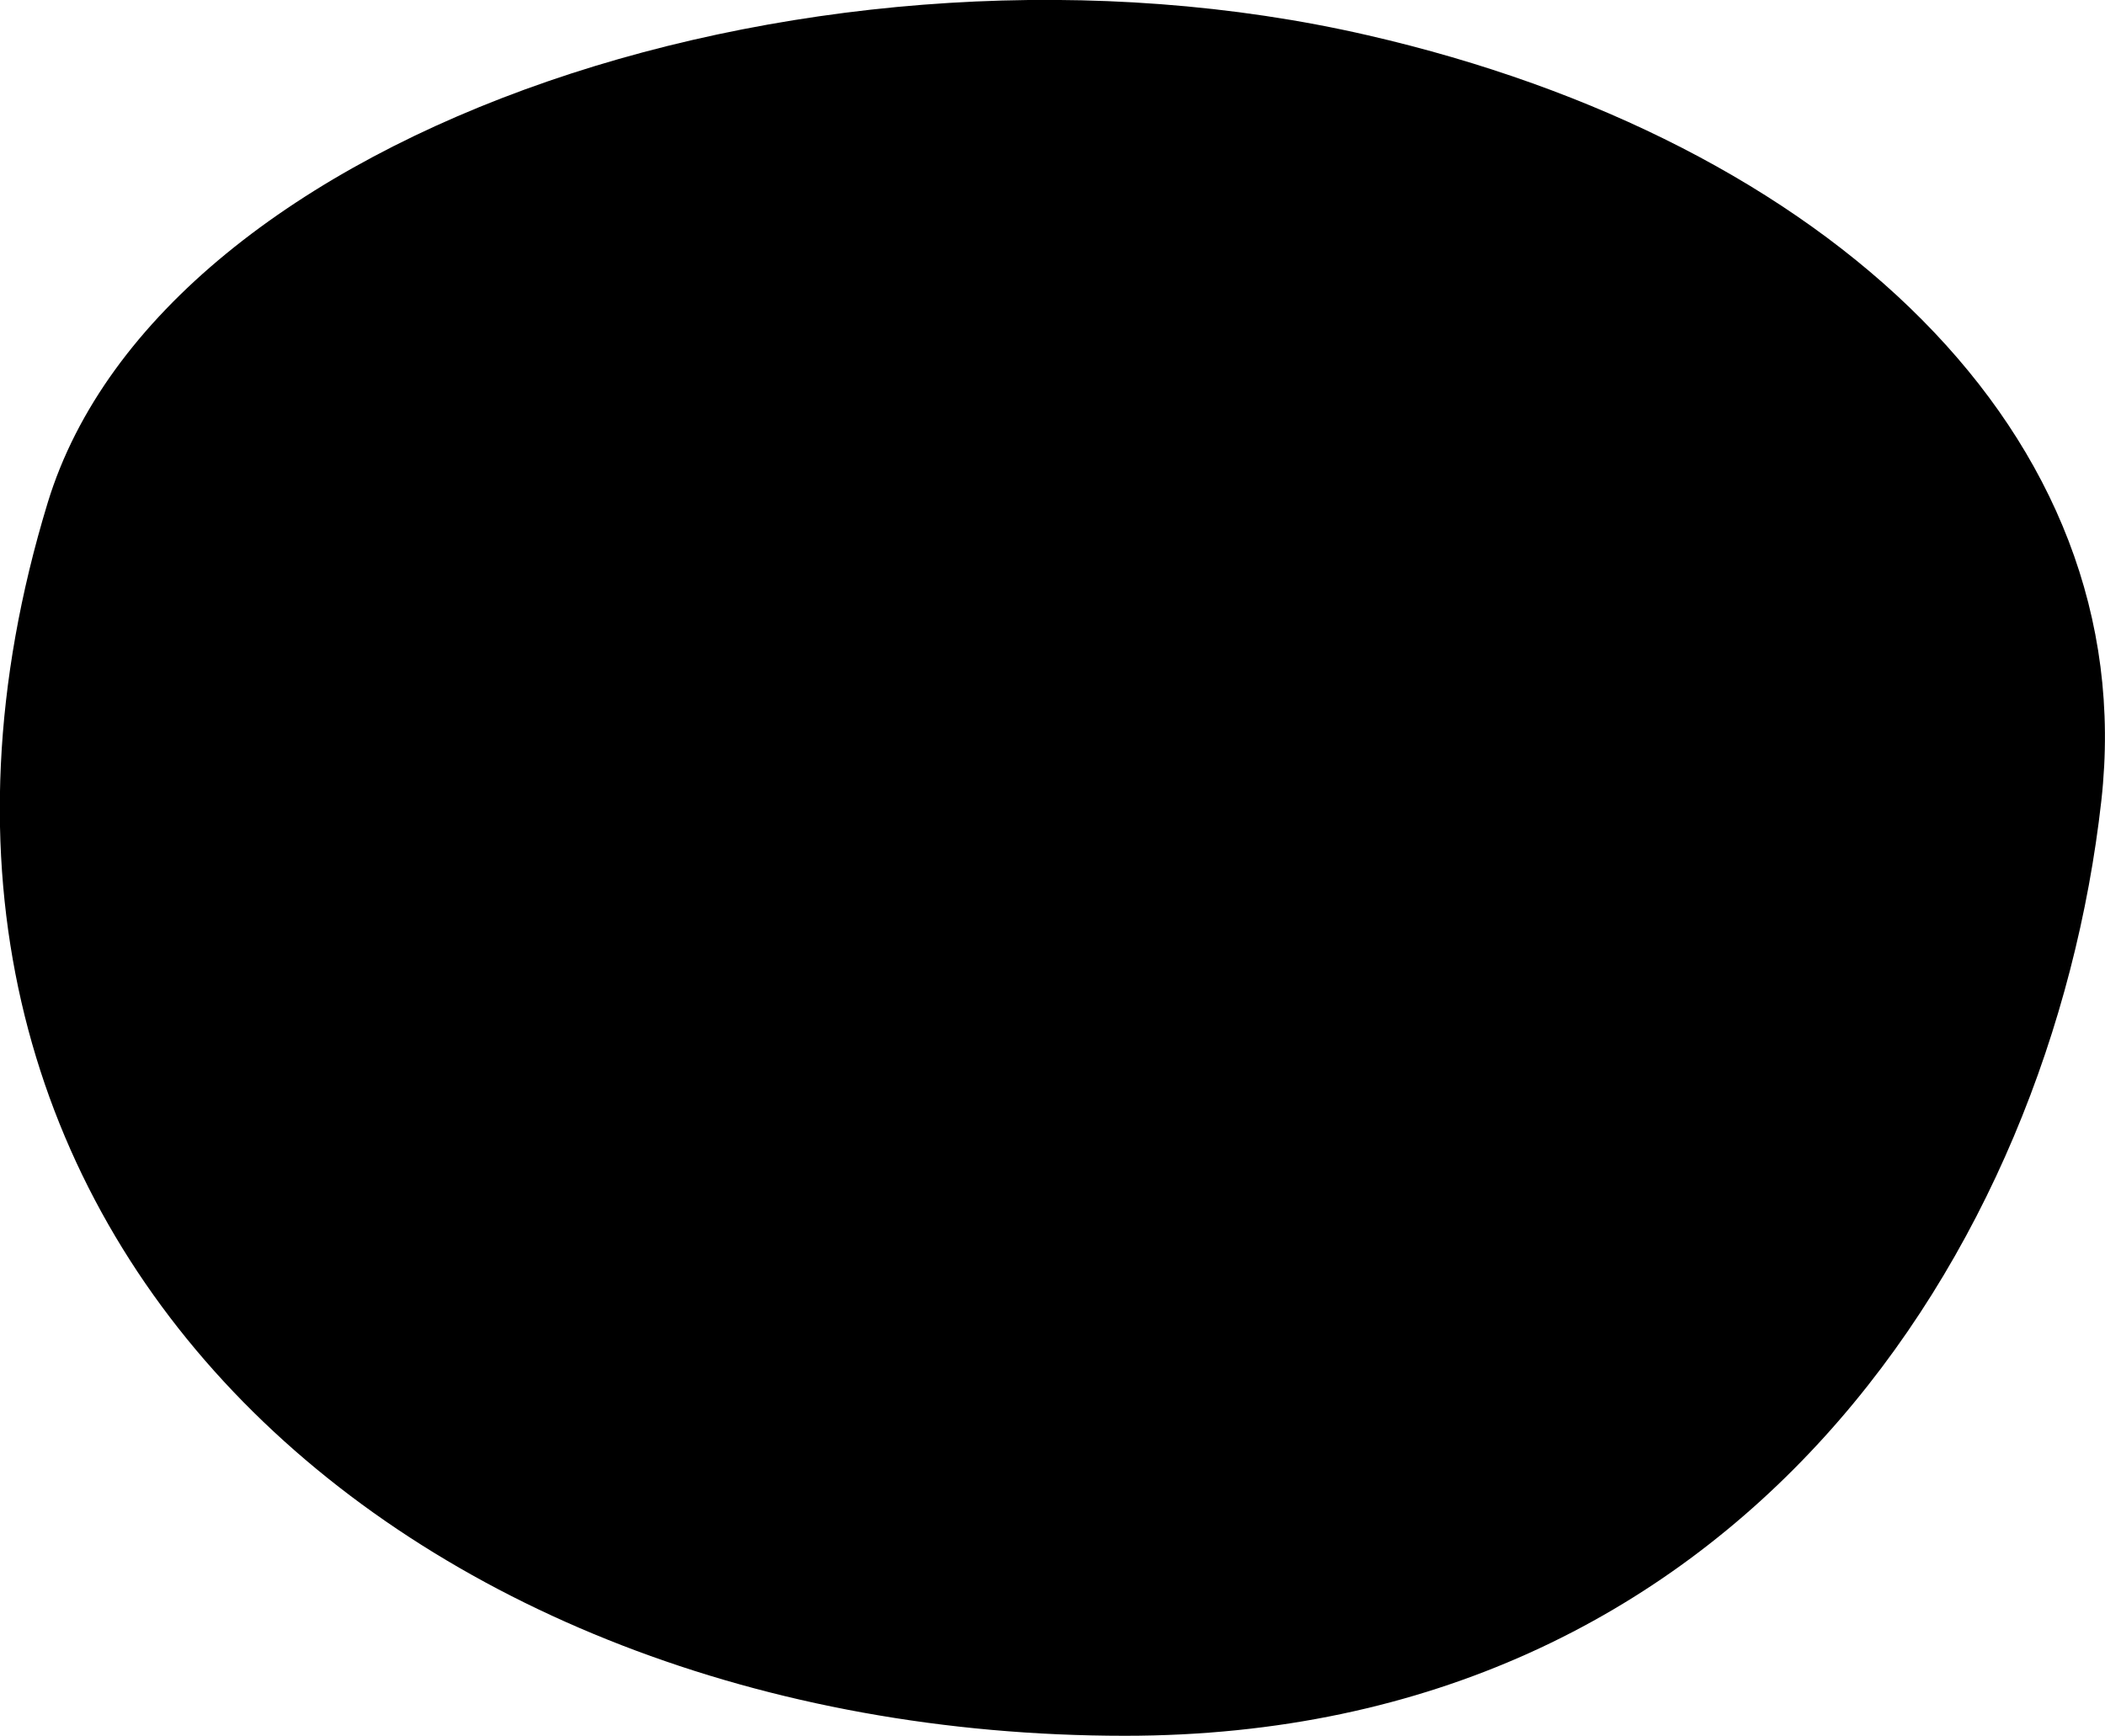 <?xml version="1.0" encoding="utf-8"?>
<!-- Generator: Adobe Illustrator 22.1.0, SVG Export Plug-In . SVG Version: 6.00 Build 0)  -->
<svg version="1.1" id="Layer_1" xmlns="http://www.w3.org/2000/svg" xmlns:xlink="http://www.w3.org/1999/xlink" x="0px" y="0px"
	 viewBox="0 0 459.2 378.7" style="enable-background:new 0 0 459.2 378.7;" xml:space="preserve">
<path d="M10.4,109.7c25-82,169.9-129.2,288-102c100,23,169,86.8,160,167c-11,98-79,204-213,204C88.4,378.7-37.9,268.2,10.4,109.7z"/>
</svg>
